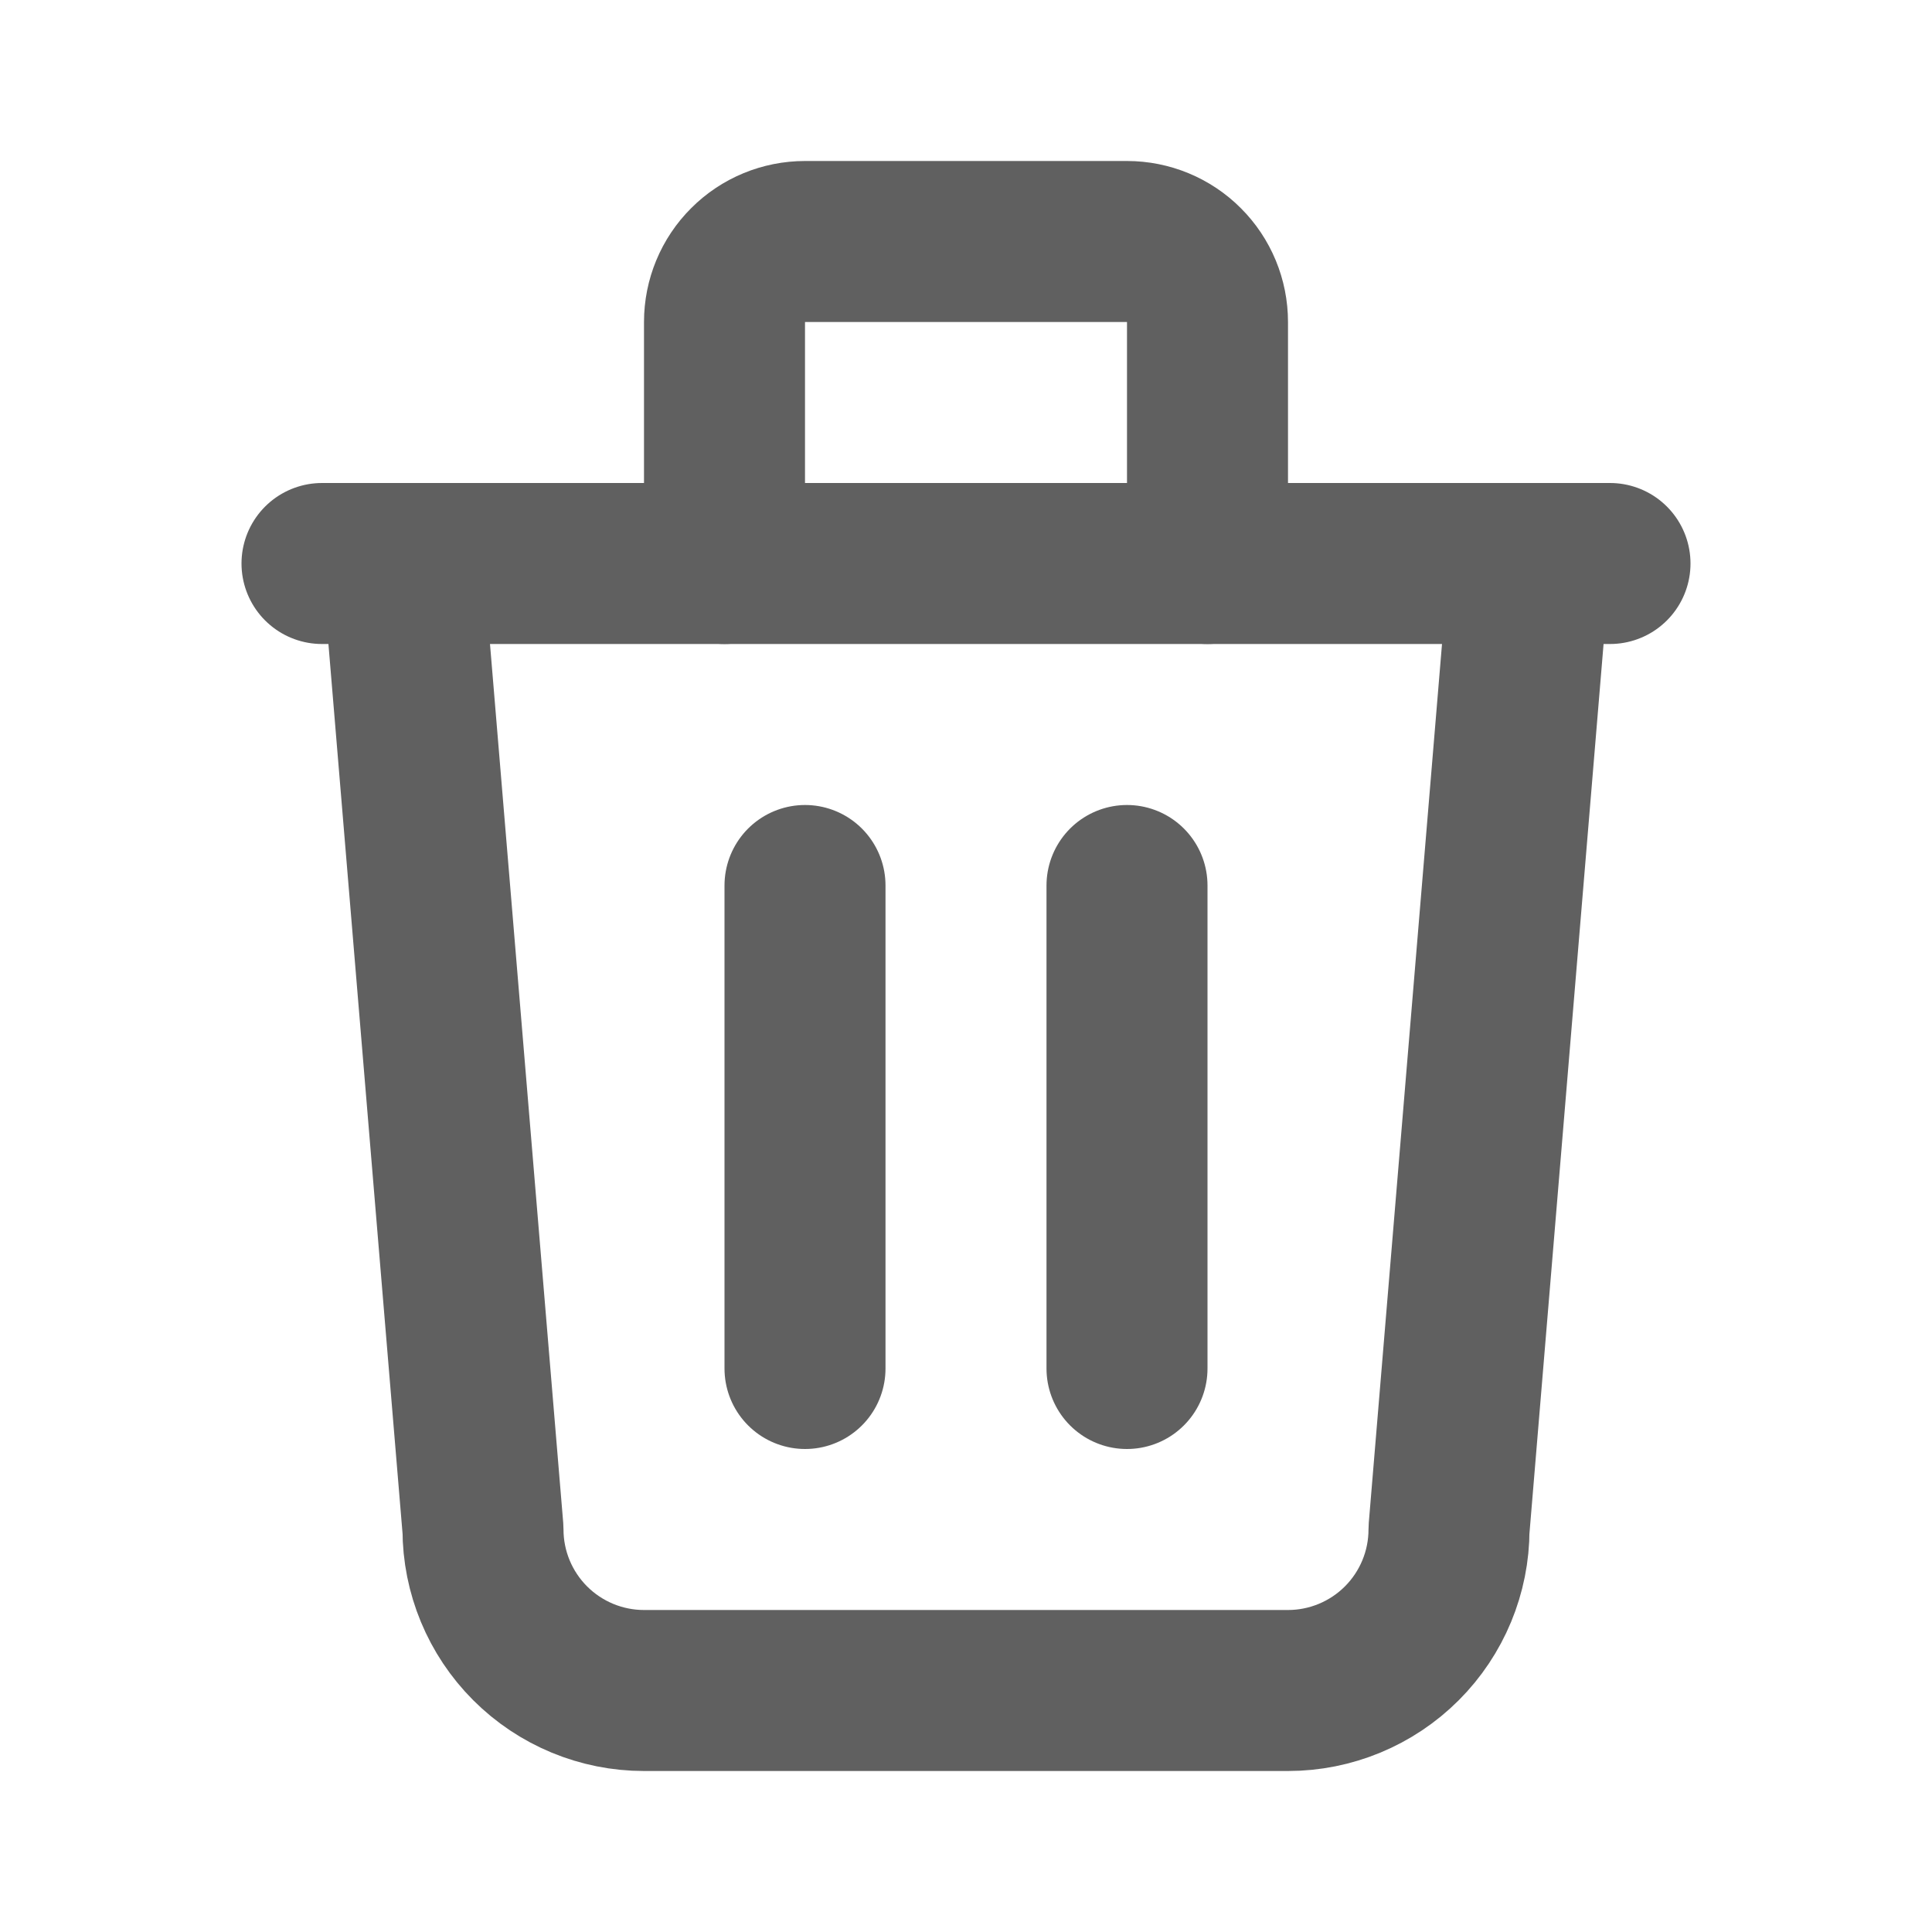 <svg width="24" height="24" viewBox="0 0 24 24" fill="none" xmlns="http://www.w3.org/2000/svg">
<g clip-path="url(#clip0_526_7192)">
<path d="M4 7H20" stroke="#606060" stroke-width="2" stroke-linecap="round" stroke-linejoin="round"/>
<path d="M10 11V17" stroke="#606060" stroke-width="2" stroke-linecap="round" stroke-linejoin="round"/>
<path d="M14 11V17" stroke="#606060" stroke-width="2" stroke-linecap="round" stroke-linejoin="round"/>
<path d="M5 7L6 19C6 19.53 6.211 20.039 6.586 20.414C6.961 20.789 7.47 21 8 21H16C16.53 21 17.039 20.789 17.414 20.414C17.789 20.039 18 19.53 18 19L19 7" stroke="#606060" stroke-width="2" stroke-linecap="round" stroke-linejoin="round"/>
<path d="M9 7V4C9 3.735 9.105 3.48 9.293 3.293C9.48 3.105 9.735 3 10 3H14C14.265 3 14.52 3.105 14.707 3.293C14.895 3.48 15 3.735 15 4V7" stroke="#606060" stroke-width="2" stroke-linecap="round" stroke-linejoin="round"/>
</g>
<defs>
<clipPath id="clip0_526_7192">
<rect width="24" height="24" fill="white"/>
</clipPath>
</defs>
</svg>
